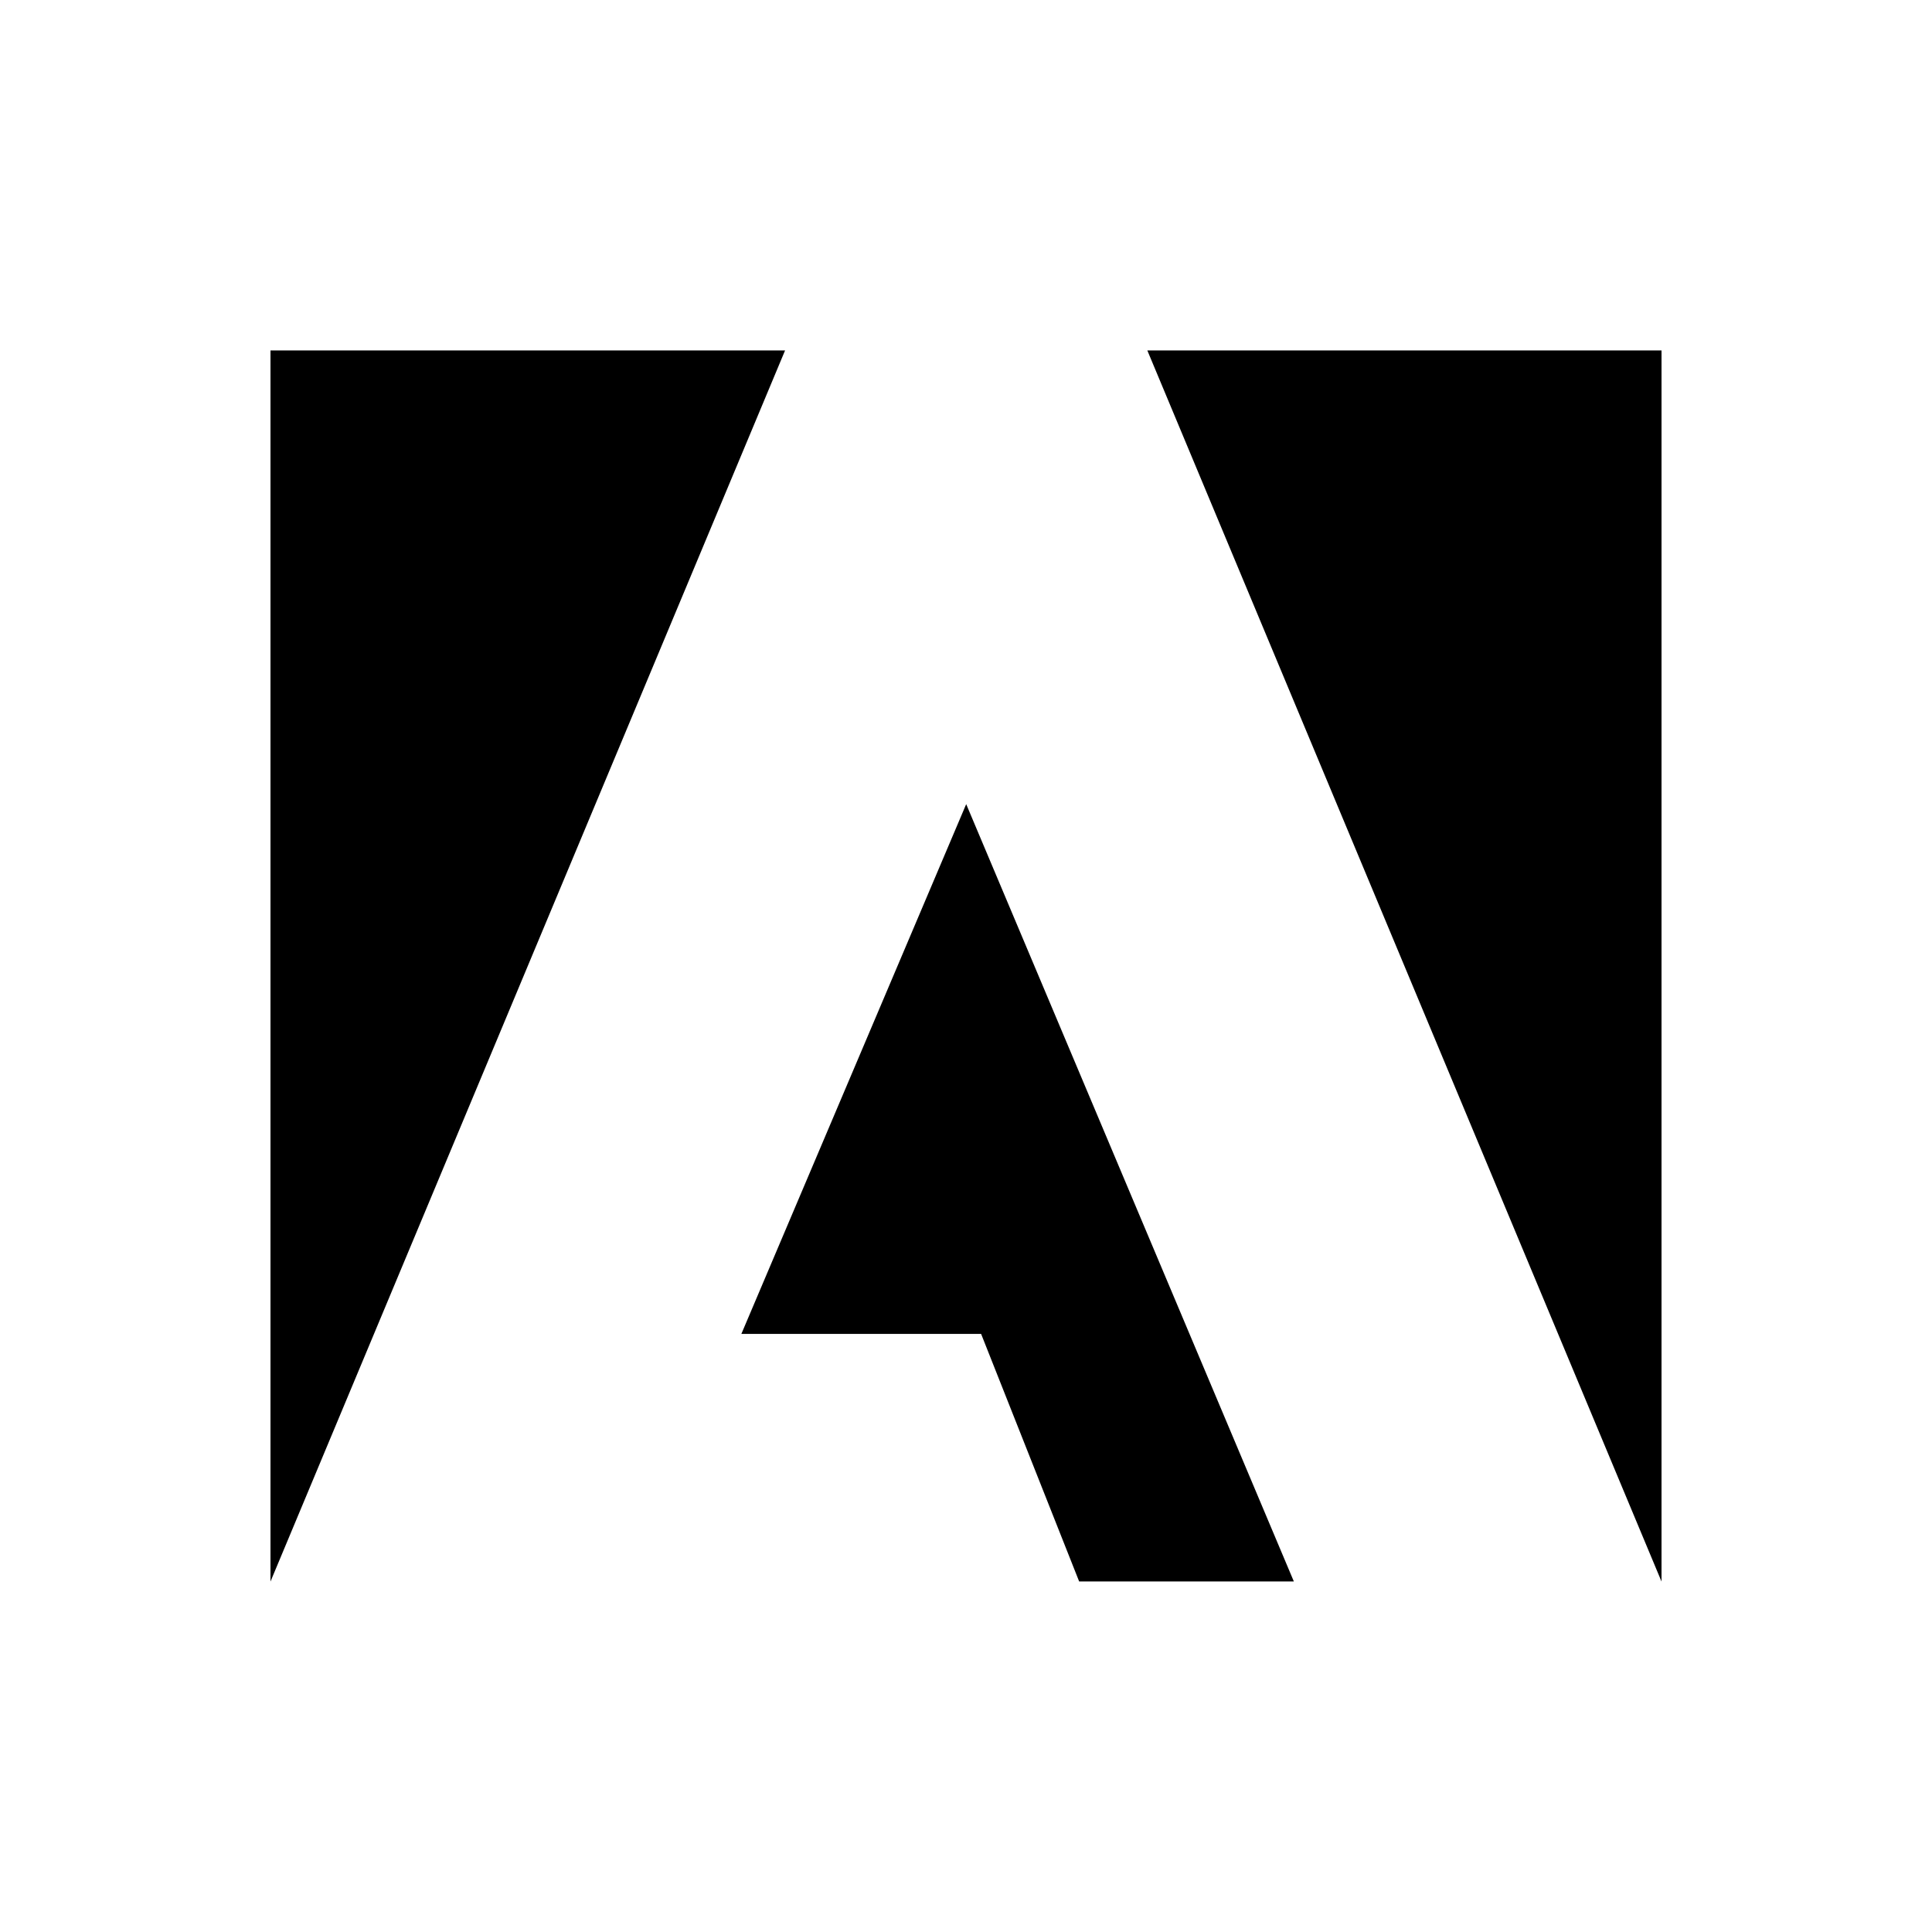 <svg xmlns="http://www.w3.org/2000/svg" width="1em" height="1em" viewBox="0 0 100 100"><path fill="currentColor" d="M59.386 18.139L86 81.861V18.139zm-45.386 0v63.722l26.635-63.722zm24.373 50.904h12.409l5.075 12.814H66.97L50.01 41.622z"/></svg>
